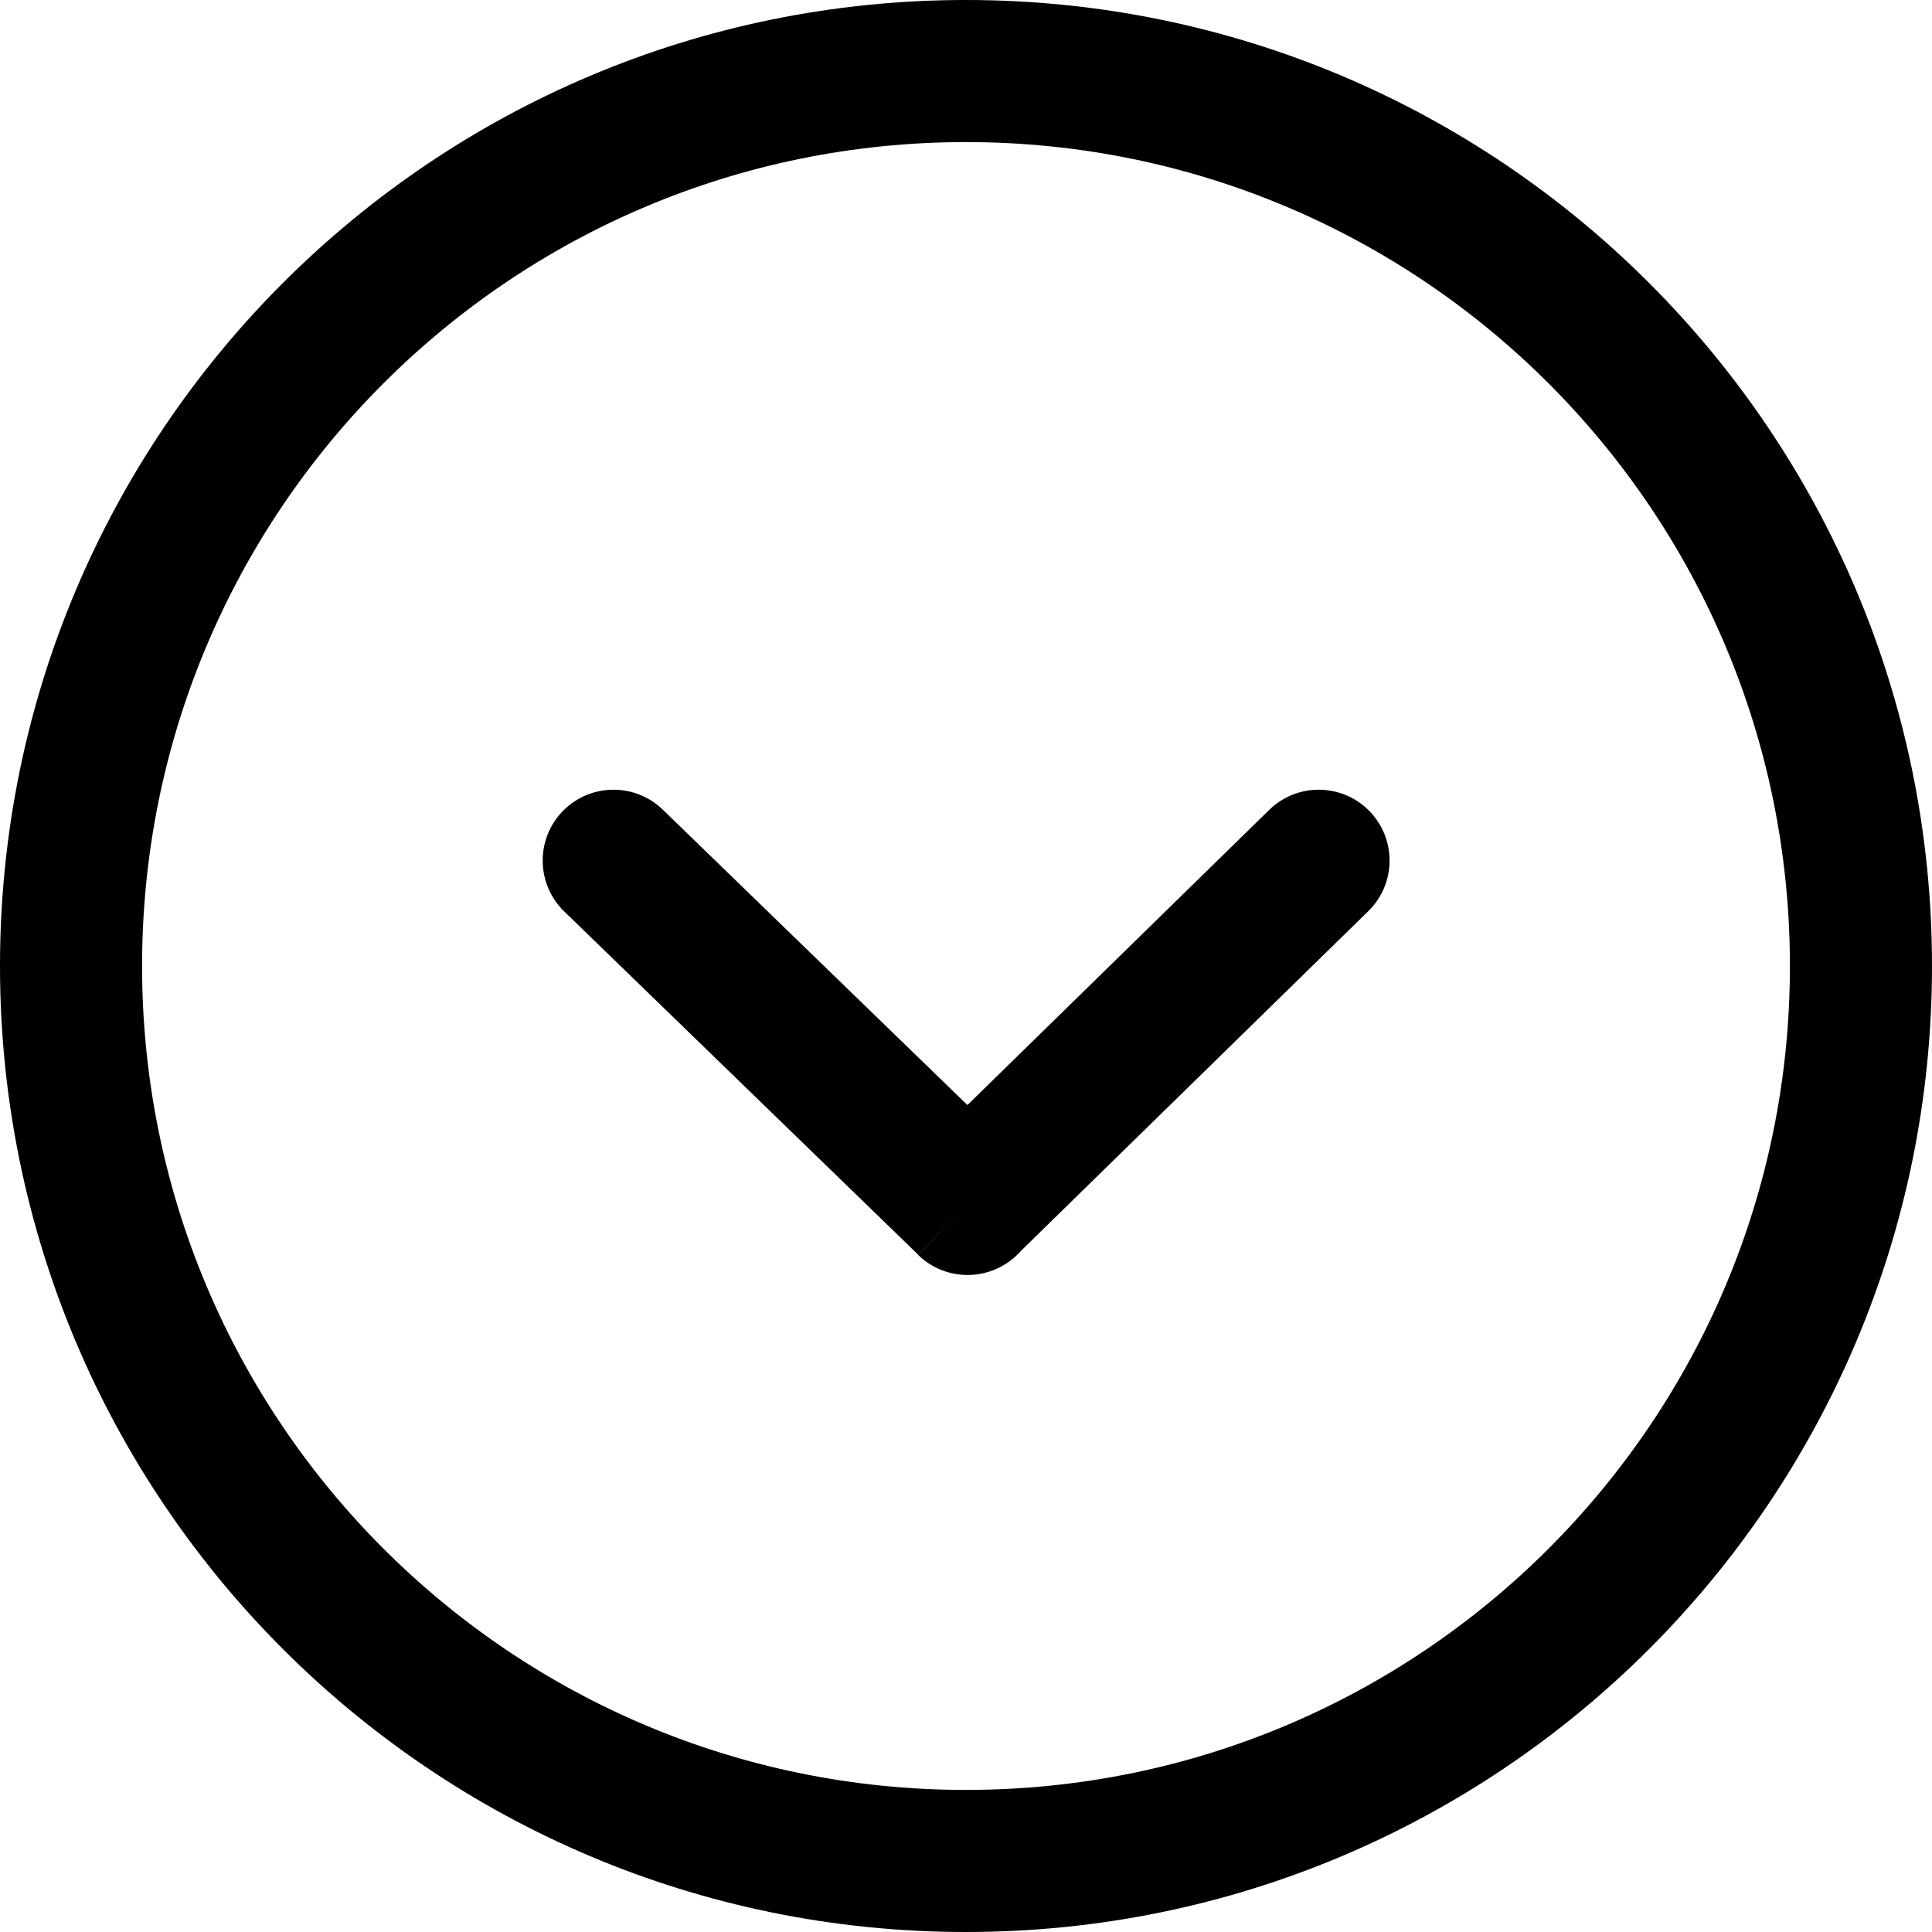 <svg xmlns="http://www.w3.org/2000/svg" width="64" height="64" viewBox="0 0 640 640"
     shape-rendering="geometricPrecision" text-rendering="geometricPrecision" image-rendering="optimizeQuality"
     fill-rule="evenodd" clip-rule="evenodd">
    <path d="M0 320c0-88.36 35.812-168.368 93.722-226.278S231.64 0 320 0c88.359 0 168.368 35.812 226.278 93.722S639.999 231.641 639.999 320c0 88.36-35.811 168.368-93.721 226.278C488.368 604.188 408.358 640 320 640c-88.36 0-168.368-35.812-226.278-93.722S0 408.359 0 320zm219.605-51.745c-9.284-9.047-24.154-8.834-33.19.45-9.035 9.295-8.822 24.153.461 33.189l117.297 113.753 16.359-16.831-16.382 16.901c9.33 9.048 24.236 8.812 33.284-.52.26-.26.52-.543.755-.814l115.017-112.49c9.296-9.036 9.497-23.894.461-33.19-9.035-9.283-23.894-9.496-33.19-.448l-100.004 97.808-100.867-97.808zm-92.6-141.25C77.611 176.4 47.067 244.632 47.067 320c0 75.367 30.544 143.6 79.938 192.995C176.4 562.39 244.632 592.933 320 592.933c75.368 0 143.6-30.543 192.995-79.938C562.39 463.601 592.933 395.368 592.933 320c0-75.367-30.543-143.6-79.938-192.995C463.601 77.611 395.368 47.067 320 47.067c-75.367 0-143.6 30.544-192.995 79.938z"
          fill-rule="nonzero"/>
</svg>